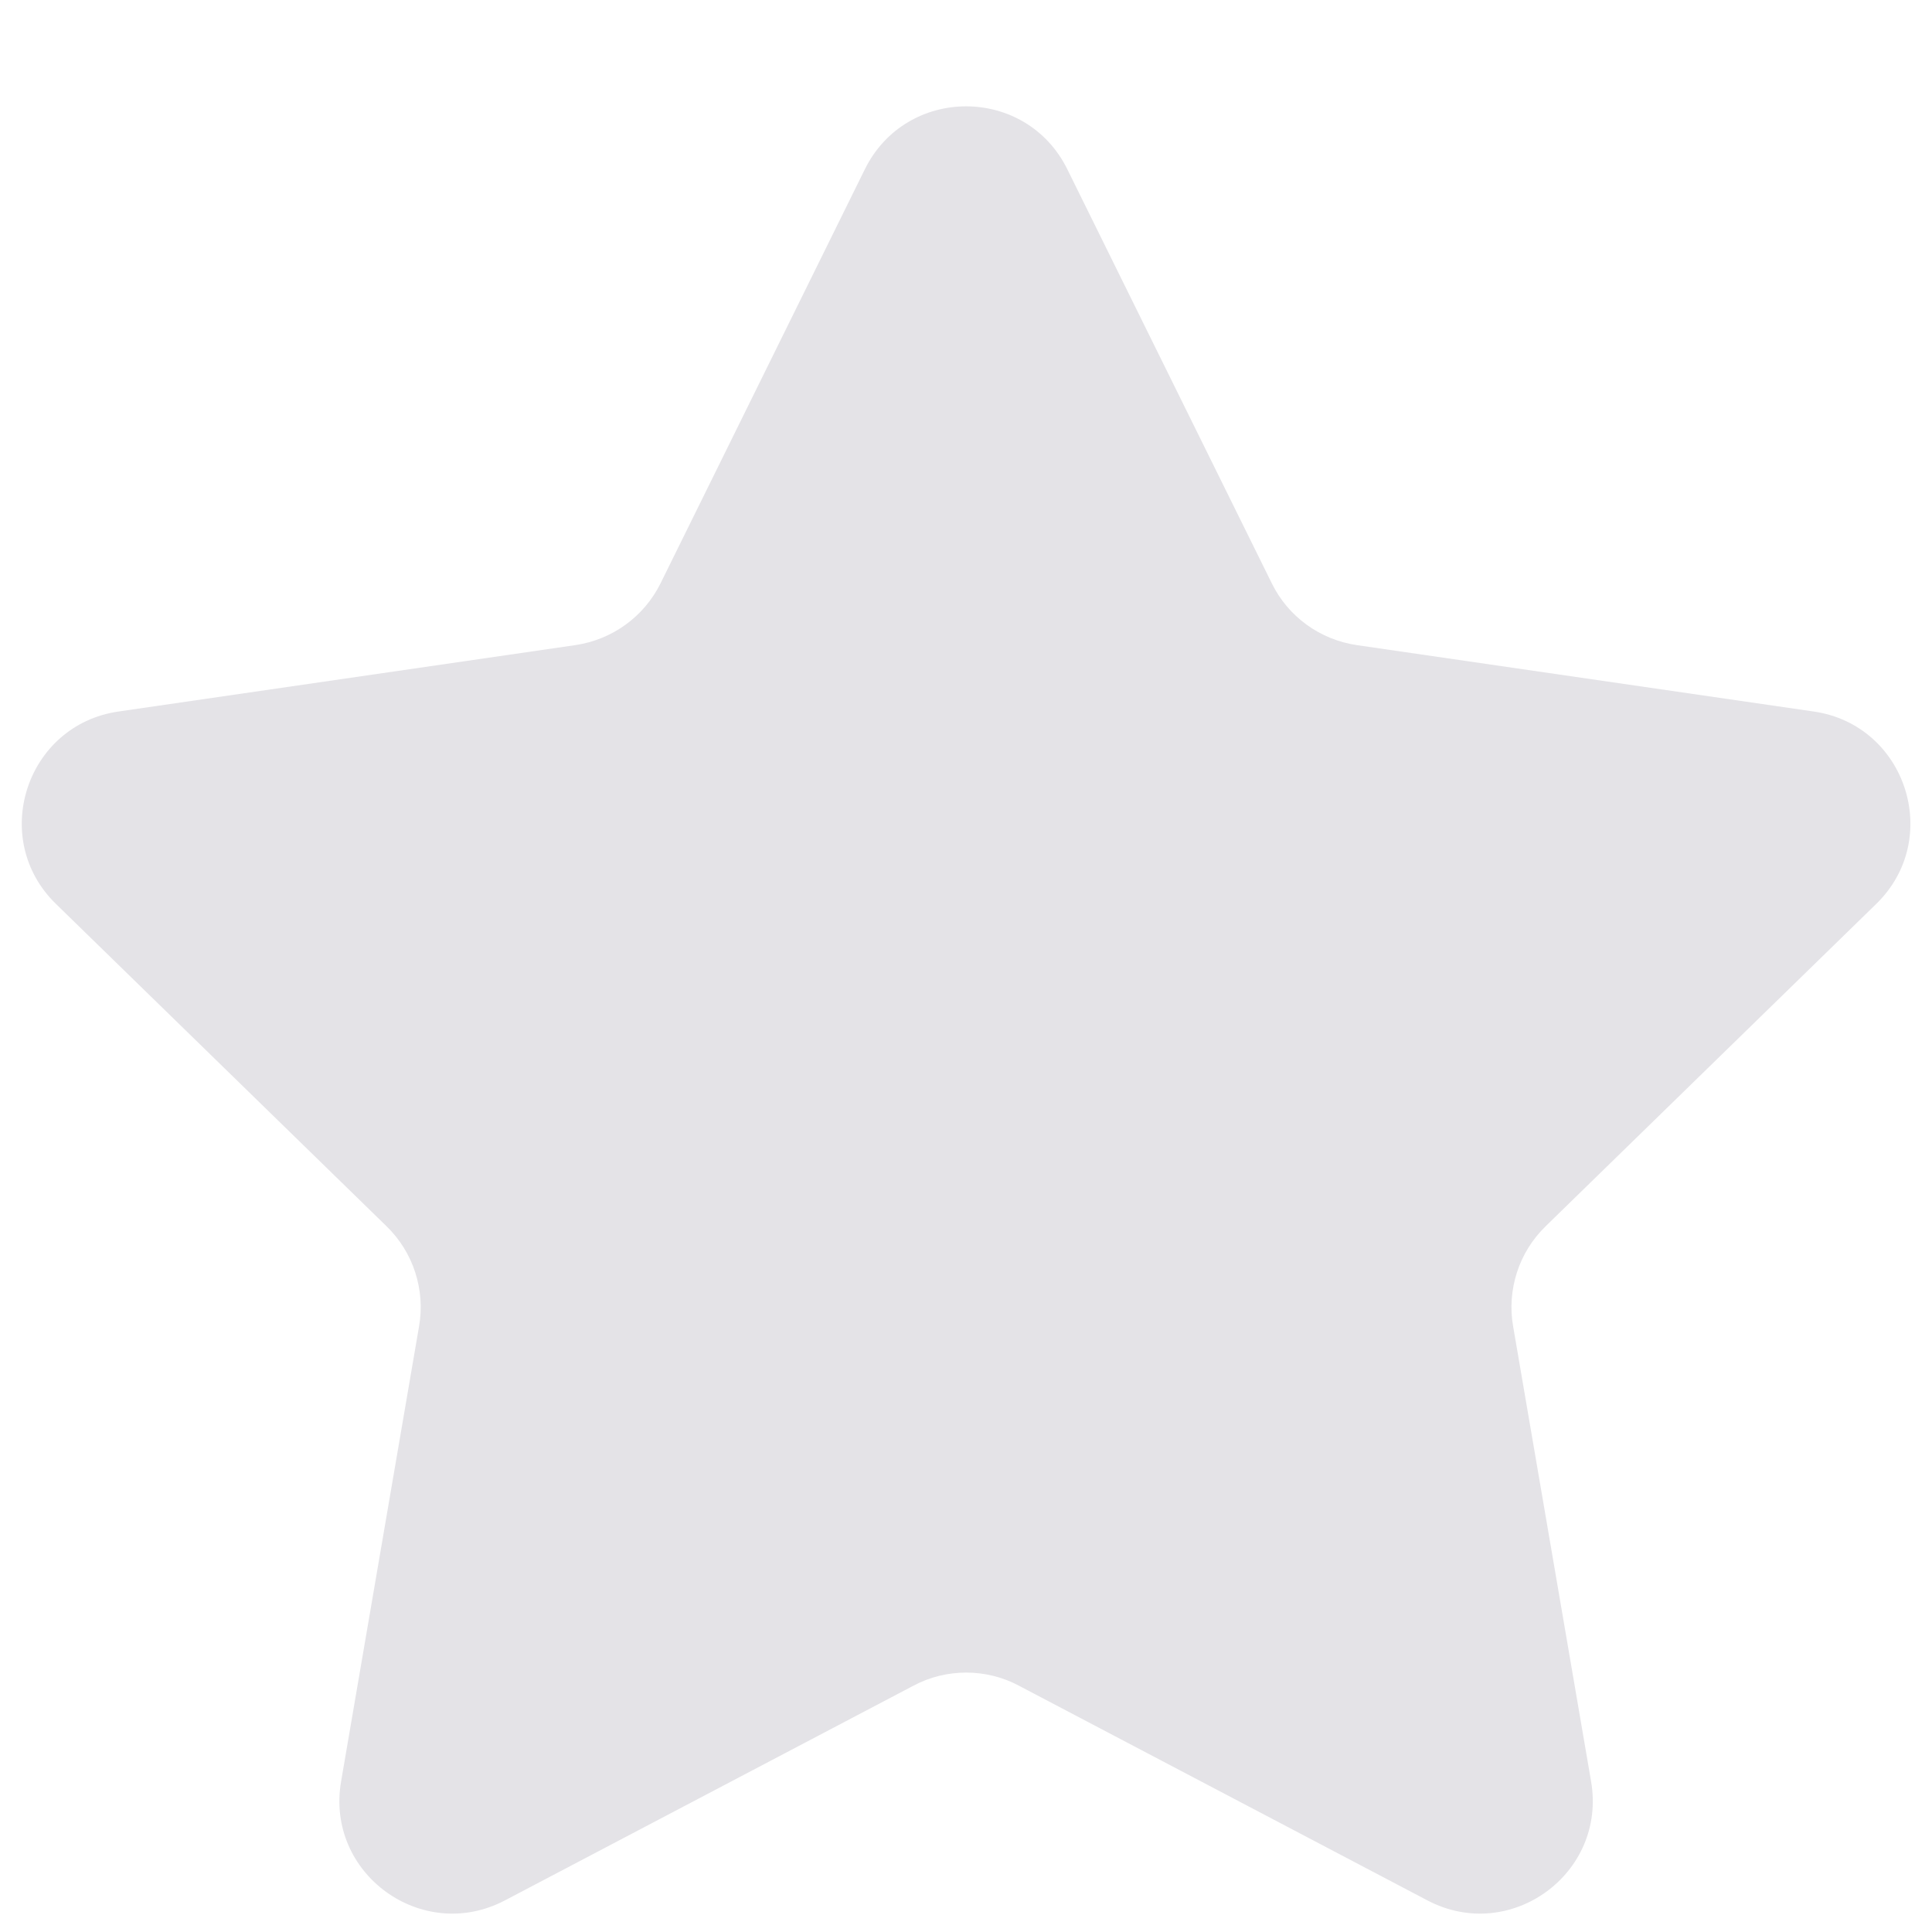 <svg width="11" height="11" viewBox="0 0 11 11" fill="none" xmlns="http://www.w3.org/2000/svg">
<path fill-rule="evenodd" clip-rule="evenodd" d="M6.077 0.964L7.241 3.321C7.334 3.511 7.515 3.642 7.725 3.673L10.326 4.051C10.853 4.127 11.064 4.776 10.682 5.147L8.8 6.982C8.725 7.055 8.669 7.145 8.637 7.244C8.605 7.343 8.597 7.449 8.615 7.551L9.059 10.143C9.149 10.668 8.598 11.068 8.127 10.82L5.8 9.597C5.708 9.548 5.605 9.523 5.501 9.523C5.397 9.523 5.294 9.548 5.202 9.597L2.875 10.82C2.403 11.068 1.852 10.668 1.942 10.143L2.386 7.551C2.404 7.449 2.396 7.343 2.364 7.244C2.332 7.145 2.276 7.055 2.201 6.982L0.319 5.147C-0.063 4.776 0.148 4.127 0.675 4.051L3.276 3.673C3.486 3.642 3.667 3.511 3.761 3.321L4.924 0.964C5.16 0.486 5.841 0.486 6.077 0.964Z" fill="#E4E3E7"/>
</svg>






